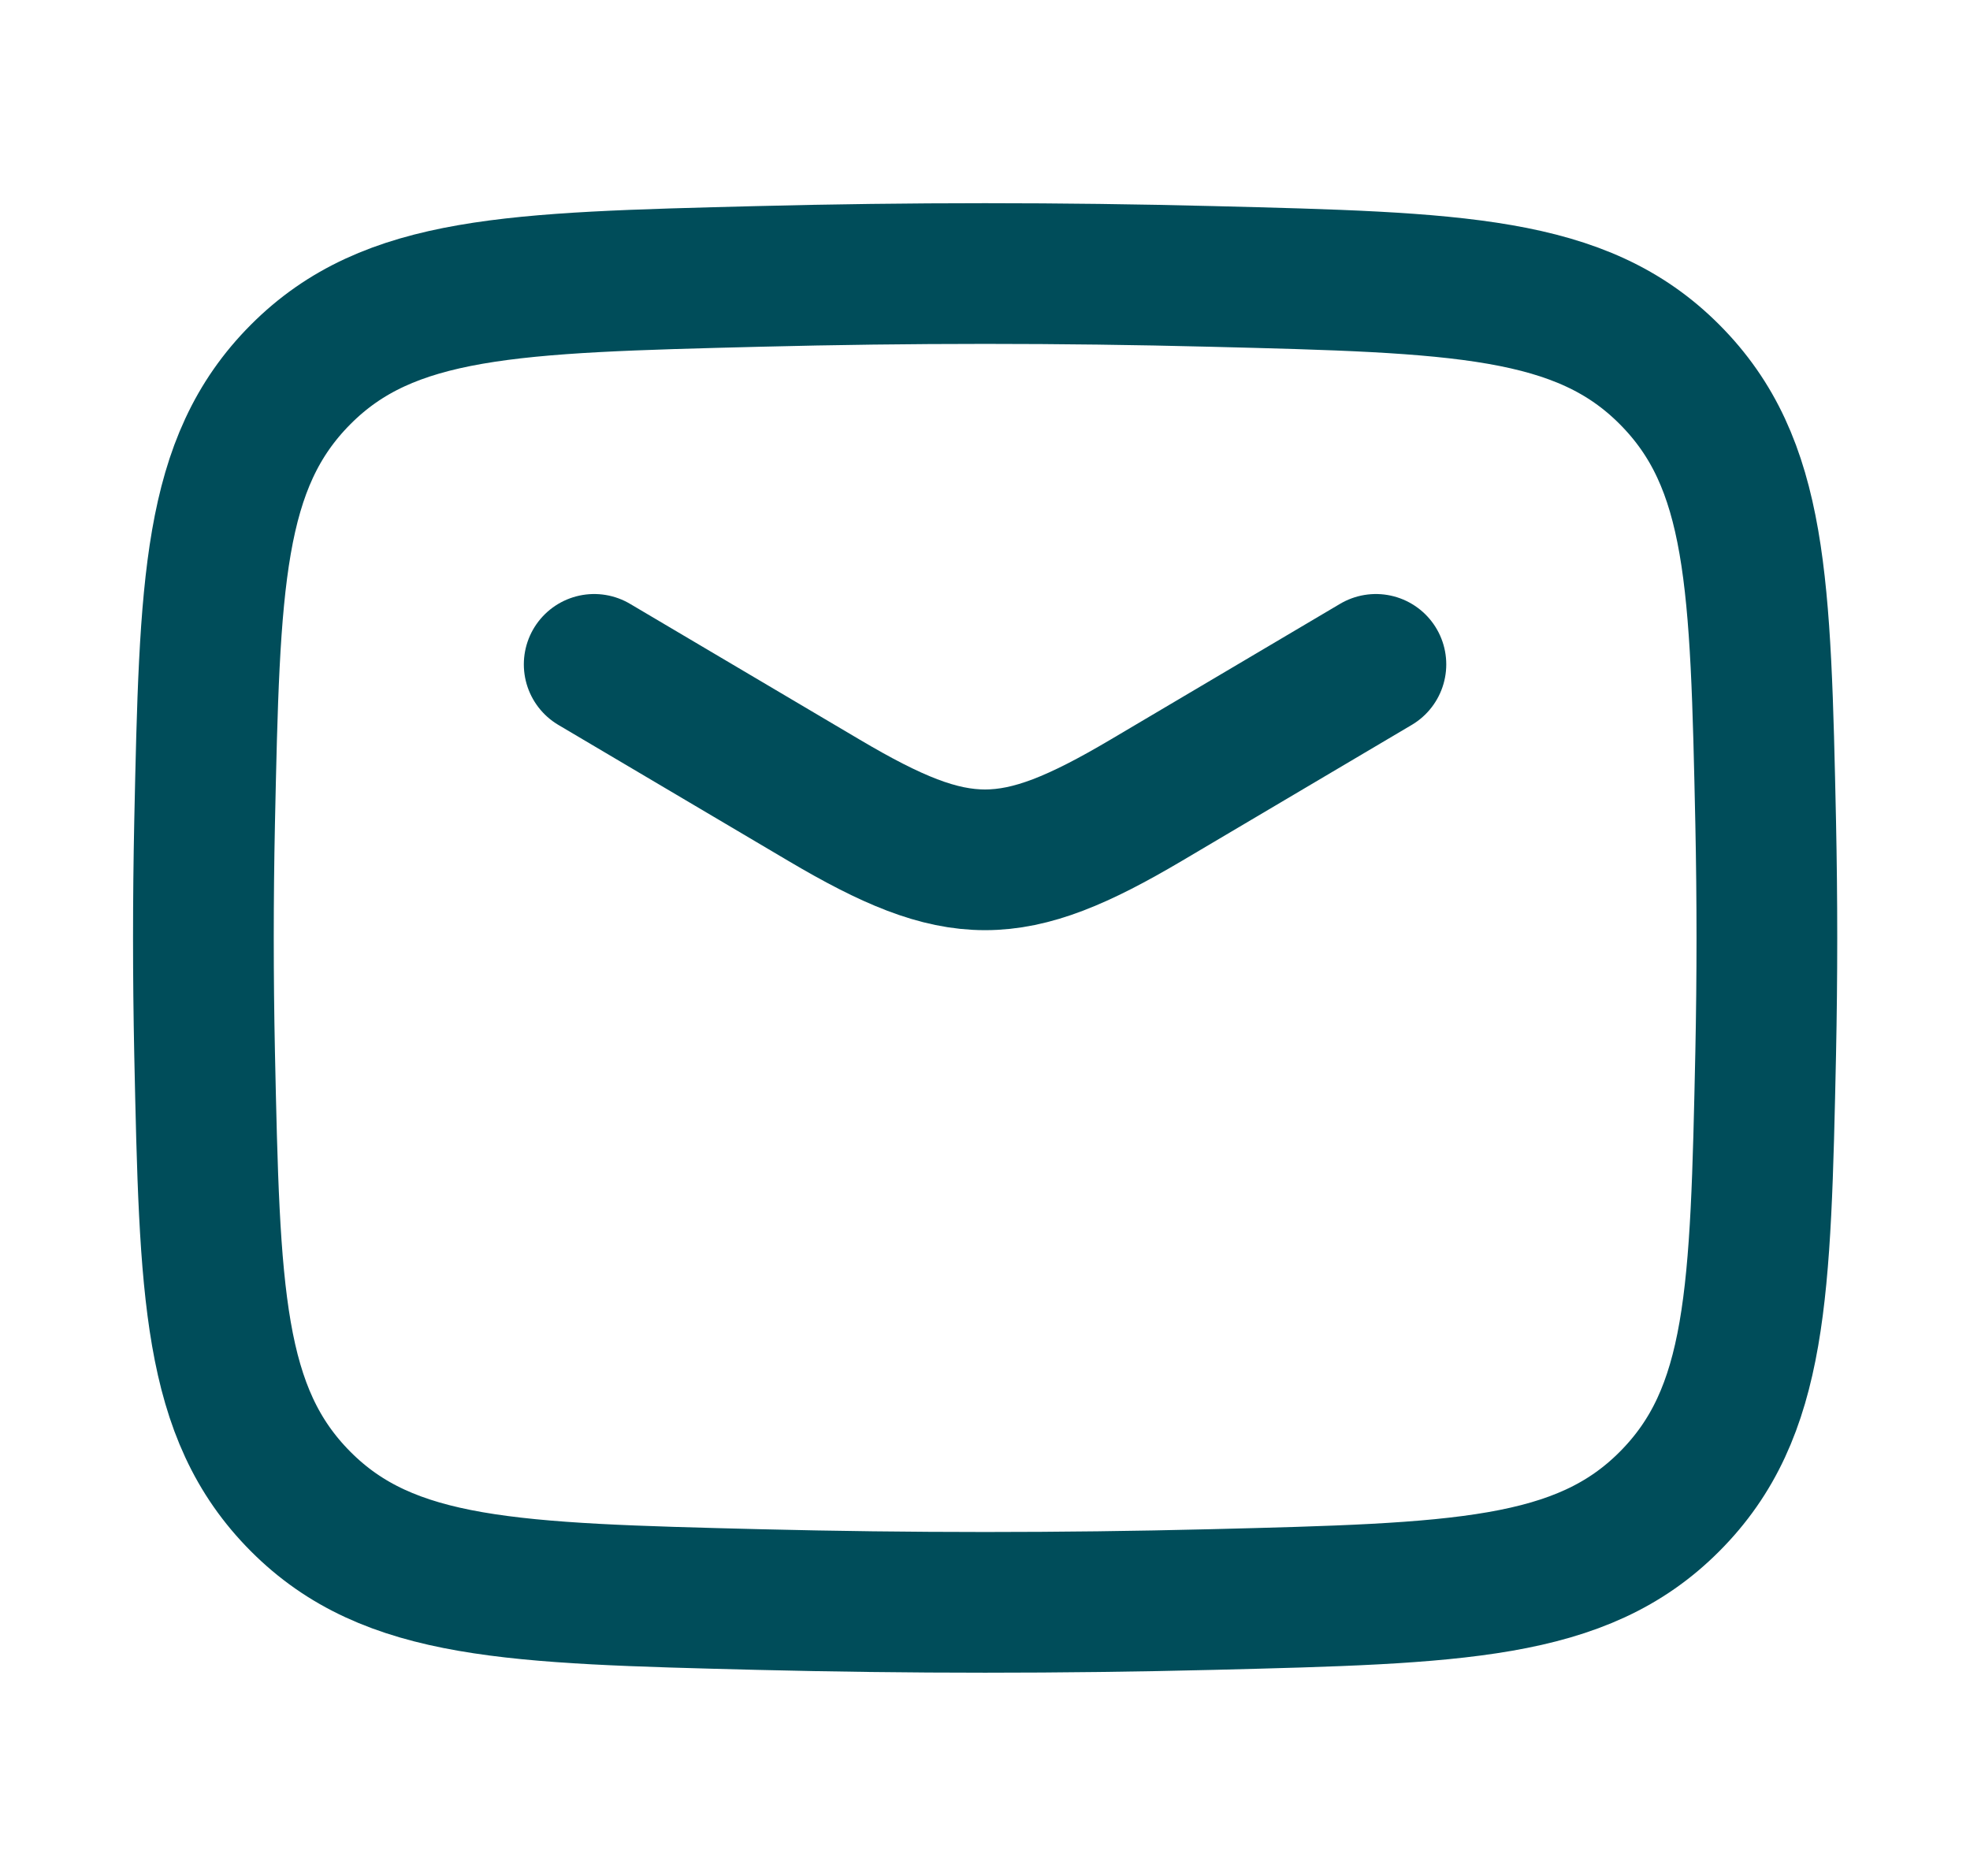 <svg width="21" height="20" viewBox="0 0 21 20" fill="none" xmlns="http://www.w3.org/2000/svg">
    <path d="M6.334 7.083L8.786 8.533C10.215 9.378 10.786 9.378 12.216 8.533L14.667 7.083" stroke="#004D5A" stroke-width="1.5" stroke-linecap="round" stroke-linejoin="round"/>
    <path d="M2.181 11.23C2.236 13.784 2.263 15.062 3.205 16.008C4.148 16.954 5.46 16.987 8.084 17.053C9.701 17.093 11.302 17.093 12.919 17.053C15.543 16.987 16.855 16.954 17.797 16.008C18.74 15.062 18.767 13.784 18.822 11.23C18.839 10.408 18.839 9.592 18.822 8.77C18.767 6.216 18.74 4.938 17.797 3.992C16.855 3.046 15.543 3.013 12.919 2.947C11.302 2.906 9.701 2.906 8.084 2.947C5.46 3.013 4.148 3.046 3.205 3.992C2.263 4.938 2.236 6.216 2.181 8.77C2.164 9.592 2.164 10.408 2.181 11.23Z" stroke="#004D5A" stroke-width="1.5" stroke-linejoin="round"/>
    </svg>
    